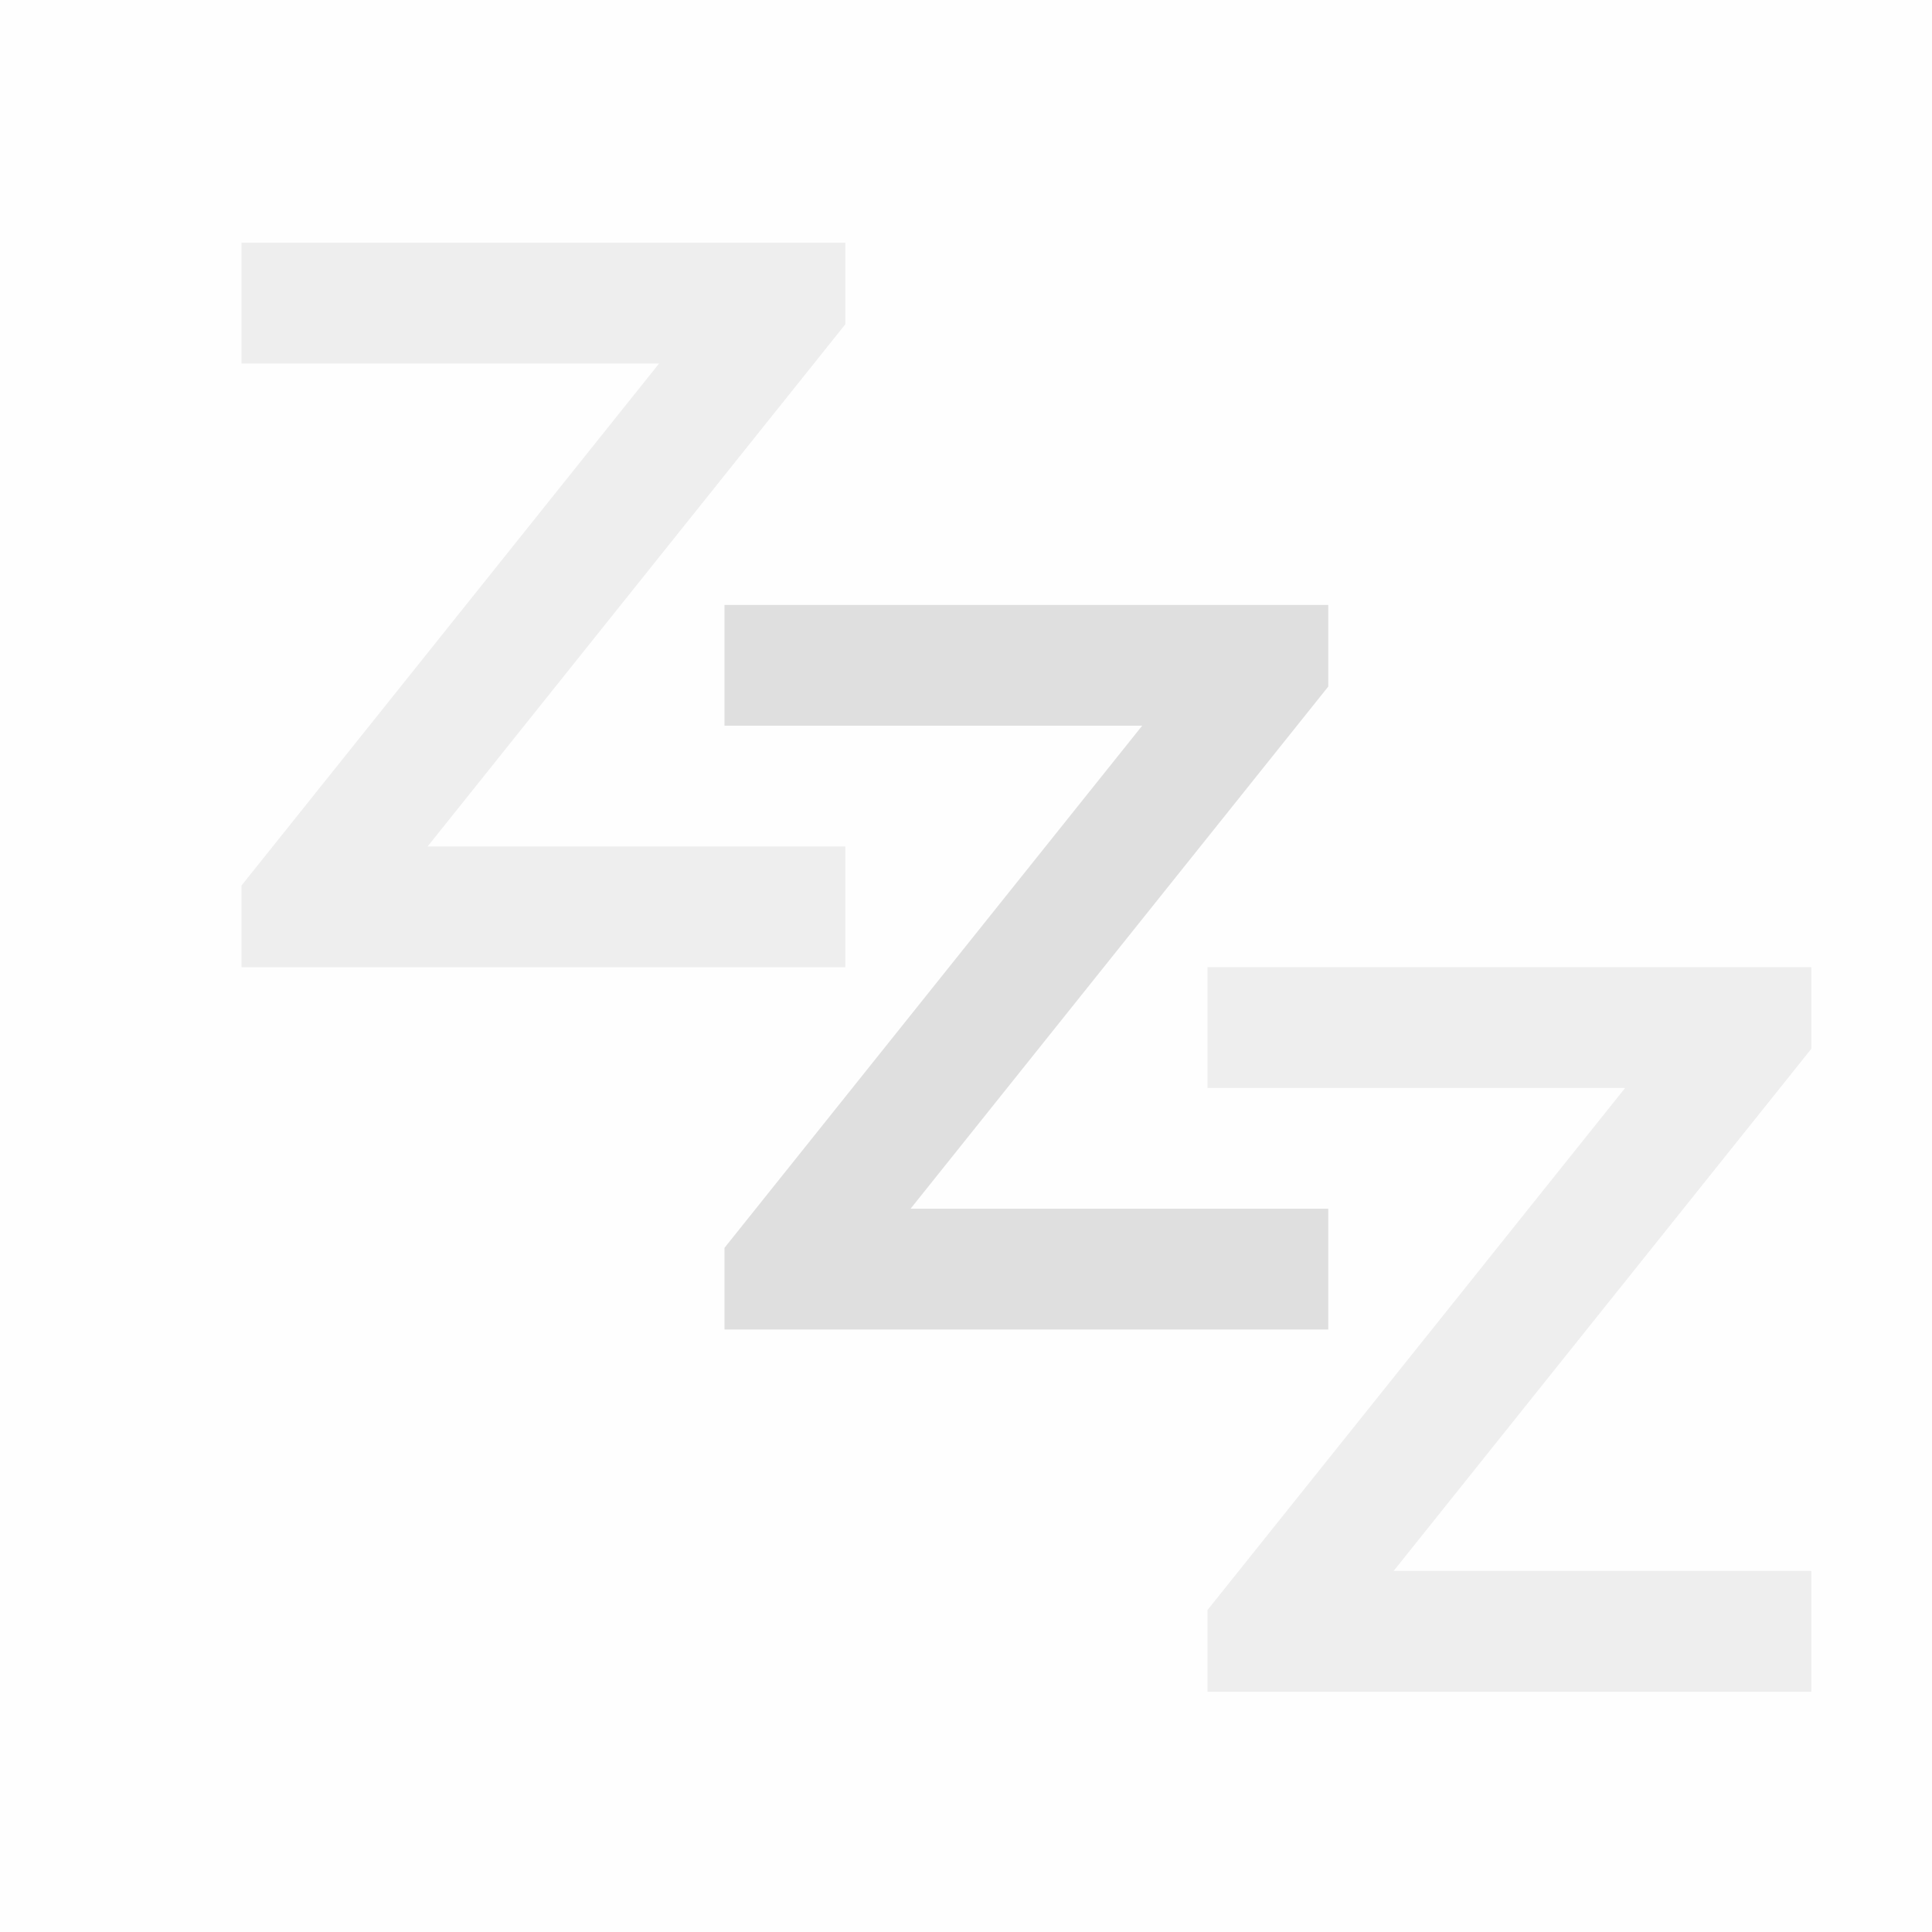 <svg viewBox='0 0 16 16' xmlns='http://www.w3.org/2000/svg'><g color='#000'><path d='M0 0h16v16H0z' fill='gray' fill-opacity='.01'/><path d='M446 600v1h3.459L446 605.324V606h5v-1h-3.459l3.459-4.324V600h-4.5z' fill='#dfdfdf' fill-rule='evenodd' opacity='.5' style='isolation:auto;mix-blend-mode:normal;text-decoration-color:#000;text-decoration-line:none;text-decoration-style:solid;text-indent:0;text-transform:none;white-space:normal' transform='translate(-444 -597.99)'/><path d='M450 573v1h3.459L450 578.324V579h5v-1h-3.459l3.459-4.324V573h-4.5z' fill='#dfdfdf' fill-rule='evenodd' style='isolation:auto;mix-blend-mode:normal;text-decoration-color:#000;text-decoration-line:none;text-decoration-style:solid;text-indent:0;text-transform:none;white-space:normal' transform='translate(-444 -567.99)'/><path d='M454 576v1h3.459L454 581.324V582h5v-1h-3.459l3.459-4.324V576h-4.5z' fill='#dfdfdf' fill-rule='evenodd' opacity='.5' style='isolation:auto;mix-blend-mode:normal;text-decoration-color:#000;text-decoration-line:none;text-decoration-style:solid;text-indent:0;text-transform:none;white-space:normal' transform='translate(-444 -567.99)'/></g></svg>
